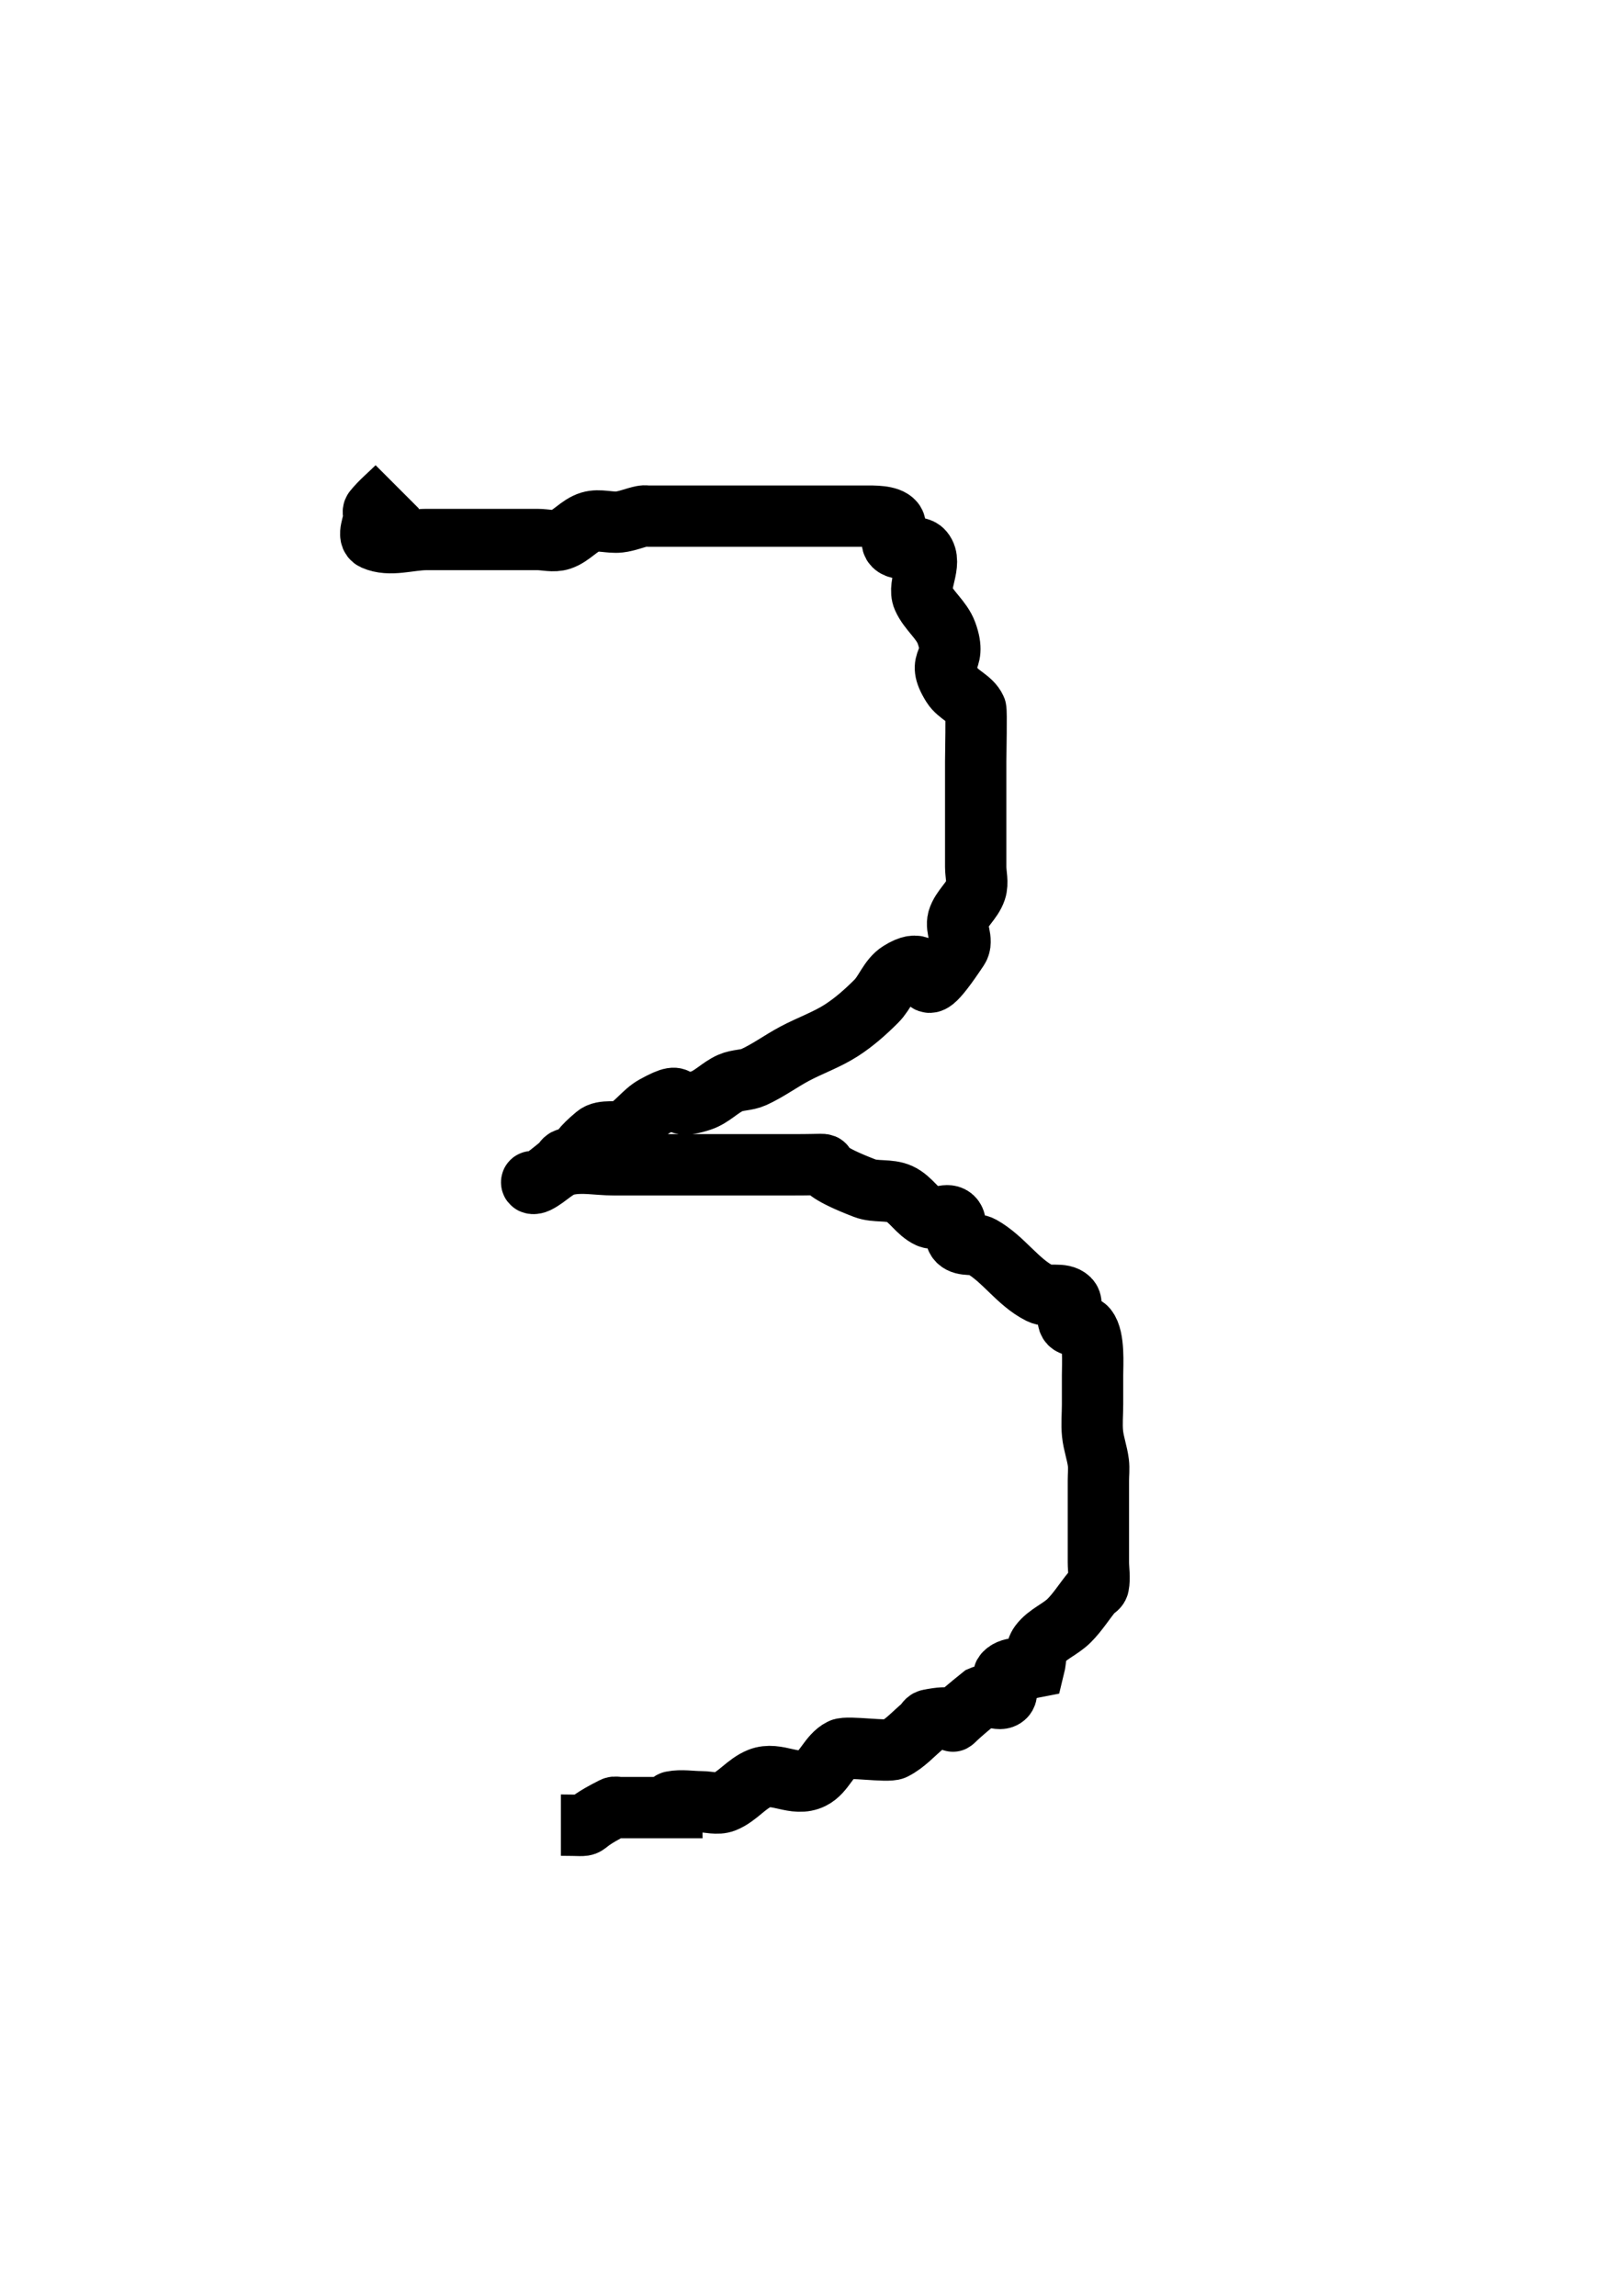 <?xml version="1.0" encoding="UTF-8" standalone="no"?>
<!-- Created with Inkscape (http://www.inkscape.org/) -->

<svg
   xmlns:dc="http://purl.org/dc/elements/1.1/"
   xmlns:cc="http://creativecommons.org/ns#"
   xmlns:rdf="http://www.w3.org/1999/02/22-rdf-syntax-ns#"
   xmlns:svg="http://www.w3.org/2000/svg"
   xmlns="http://www.w3.org/2000/svg"
   xmlns:sodipodi="http://sodipodi.sourceforge.net/DTD/sodipodi-0.dtd"
   xmlns:inkscape="http://www.inkscape.org/namespaces/inkscape"
   width="210mm"
   height="297mm"
   id="svg2"
   version="1.1"
   inkscape:version="0.48.4 r9939"
   inkscape:export-filename="/home/kumadasu/dl/digits/kumadas-handwrite/2.png"
   inkscape:export-xdpi="50"
   inkscape:export-ydpi="50"
   sodipodi:docname="3.svg">
  <defs
     id="defs4" />
  <sodipodi:namedview
     id="base"
     pagecolor="#ffffff"
     bordercolor="#666666"
     borderopacity="1.0"
     inkscape:pageopacity="0.0"
     inkscape:pageshadow="2"
     inkscape:zoom="0.35"
     inkscape:cx="-195"
     inkscape:cy="540"
     inkscape:document-units="px"
     inkscape:current-layer="layer1"
     showgrid="false"
     inkscape:window-width="1920"
     inkscape:window-height="1056"
     inkscape:window-x="0"
     inkscape:window-y="24"
     inkscape:window-maximized="1" />
  <g
     inkscape:label="レイヤー 1"
     inkscape:groupmode="layer"
     id="layer1">
    <path
       style="fill:none;stroke:#000000;stroke-width:30;stroke-linecap:butt;stroke-linejoin:miter;stroke-opacity:1;stroke-miterlimit:4;stroke-dasharray:none"
       d="m 194.286,238.076 c -3.81,3.81 -8.063,7.222 -11.429,11.429 -0.595,0.744 0,1.905 0,2.857 0,3.81 -3.481,9.881 0,11.429 7.833,3.481 17.143,0 25.714,0 12.381,0 24.762,0 37.143,0 5.714,0 11.429,0 17.143,0 3.81,0 7.815,1.205 11.429,0 5.268,-1.756 8.967,-6.976 14.286,-8.571 4.561,-1.368 9.553,0.526 14.286,0 3.903,-0.434 7.578,-2.087 11.429,-2.857 0.934,-0.187 1.905,0 2.857,0 3.81,0 7.619,0 11.429,0 3.81,0 7.619,0 11.429,0 19.048,0 38.095,0 57.143,0 8.571,0 17.143,0 25.714,0 4.387,0 11.815,-0.231 14.286,2.857 2.38,2.975 -2.694,8.735 0,11.429 3.434,3.434 11.177,-0.874 14.286,2.857 4.837,5.805 -2.902,16.327 0,22.857 2.789,6.276 9.082,10.689 11.429,17.143 5.683,15.629 -5.841,11.797 2.857,25.714 2.855,4.569 9.241,6.505 11.429,11.429 0.468,1.052 0,21.473 0,25.714 0,12.381 0,24.762 0,37.143 0,4.762 0,9.524 0,14.286 0,3.81 1.205,7.815 0,11.429 -1.756,5.268 -6.976,8.967 -8.571,14.286 -1.368,4.561 2.641,10.324 0,14.286 -24.527,36.791 -7.937,-1.468 -28.571,11.429 -5.171,3.232 -7.116,9.974 -11.429,14.286 -5.26,5.26 -10.886,10.263 -17.143,14.286 -7.165,4.606 -15.341,7.42 -22.857,11.429 -6.775,3.613 -13.01,8.251 -20,11.429 -3.575,1.625 -7.84,1.262 -11.429,2.857 -5.075,2.255 -9.017,6.815 -14.286,8.571 -18.213,6.071 -4.787,-7.182 -22.857,2.857 -5.331,2.962 -8.831,8.701 -14.286,11.429 -4.344,2.172 -10.555,-0.252 -14.286,2.857 -27.685,23.071 24.26,3.719 -14.286,11.429 -1.321,0.264 -1.805,2.016 -2.857,2.857 -3.718,2.975 -7.345,6.121 -11.429,8.571 -0.817,0.49 -2.857,0.952 -2.857,0 0,-0.952 2.005,0.426 2.857,0 4.967,-2.484 8.875,-7.323 14.286,-8.571 7.424,-1.713 15.238,0 22.857,0 4.762,0 9.524,0 14.286,0 20,0 40,0 60,0 4.762,0 9.524,0 14.286,0 29.234,0 -1.571,-2.363 34.286,11.429 5.407,2.08 11.869,0.46 17.143,2.857 5.552,2.523 8.713,8.952 14.286,11.429 3.481,1.547 8.454,-2.38 11.429,0 3.066,2.453 0.081,8.652 2.857,11.429 2.777,2.777 7.996,0.95 11.429,2.857 10.662,5.923 17.663,17.403 28.571,22.857 4.344,2.172 10.852,-0.577 14.286,2.857 2.694,2.694 -1.96,8.162 0,11.429 1.55,2.583 6.69,0.505 8.571,2.857 3.781,4.726 2.857,17.589 2.857,22.857 0,4.762 0,9.524 0,14.286 0,4.762 -0.474,9.547 0,14.286 0.483,4.832 2.255,9.467 2.857,14.286 0.354,2.835 0,5.714 0,8.571 0,9.524 0,19.048 0,28.571 0,3.81 0,7.619 0,11.429 0,3.81 0.747,7.693 0,11.429 -0.264,1.321 -1.995,1.822 -2.857,2.857 -3.904,4.685 -7.116,9.974 -11.429,14.286 -4.312,4.312 -10.627,6.55 -14.286,11.429 -2.356,3.141 -1.905,7.619 -2.857,11.429 -4.762,0.952 -10.852,-0.577 -14.286,2.857 -2.694,2.694 2.694,8.735 0,11.429 -2.694,2.694 -7.947,-1.547 -11.429,0 -26.613,21.29 -2.345,6.755 -25.714,11.429 -1.321,0.264 -1.822,1.995 -2.857,2.857 -4.685,3.904 -8.831,8.701 -14.286,11.429 -2.991,1.496 -22.698,-1.508 -25.714,0 -6.023,3.012 -8.262,11.274 -14.286,14.286 -8.571,4.286 -17.143,-3.429 -25.714,0 -6.377,2.551 -10.766,8.878 -17.143,11.429 -3.537,1.415 -7.619,0 -11.429,0 -4.762,0 -9.616,-0.934 -14.286,0 -0.934,0.187 0,1.905 0,2.857 -4.762,0 -9.524,0 -14.286,0 -3.81,0 -7.619,0 -11.429,0 -0.952,0 -2.005,-0.426 -2.857,0 -21.063,10.531 -6.324,8.571 -25.714,8.571"
       id="path3890"
       inkscape:connector-curvature="0" />
  </g>
</svg>
